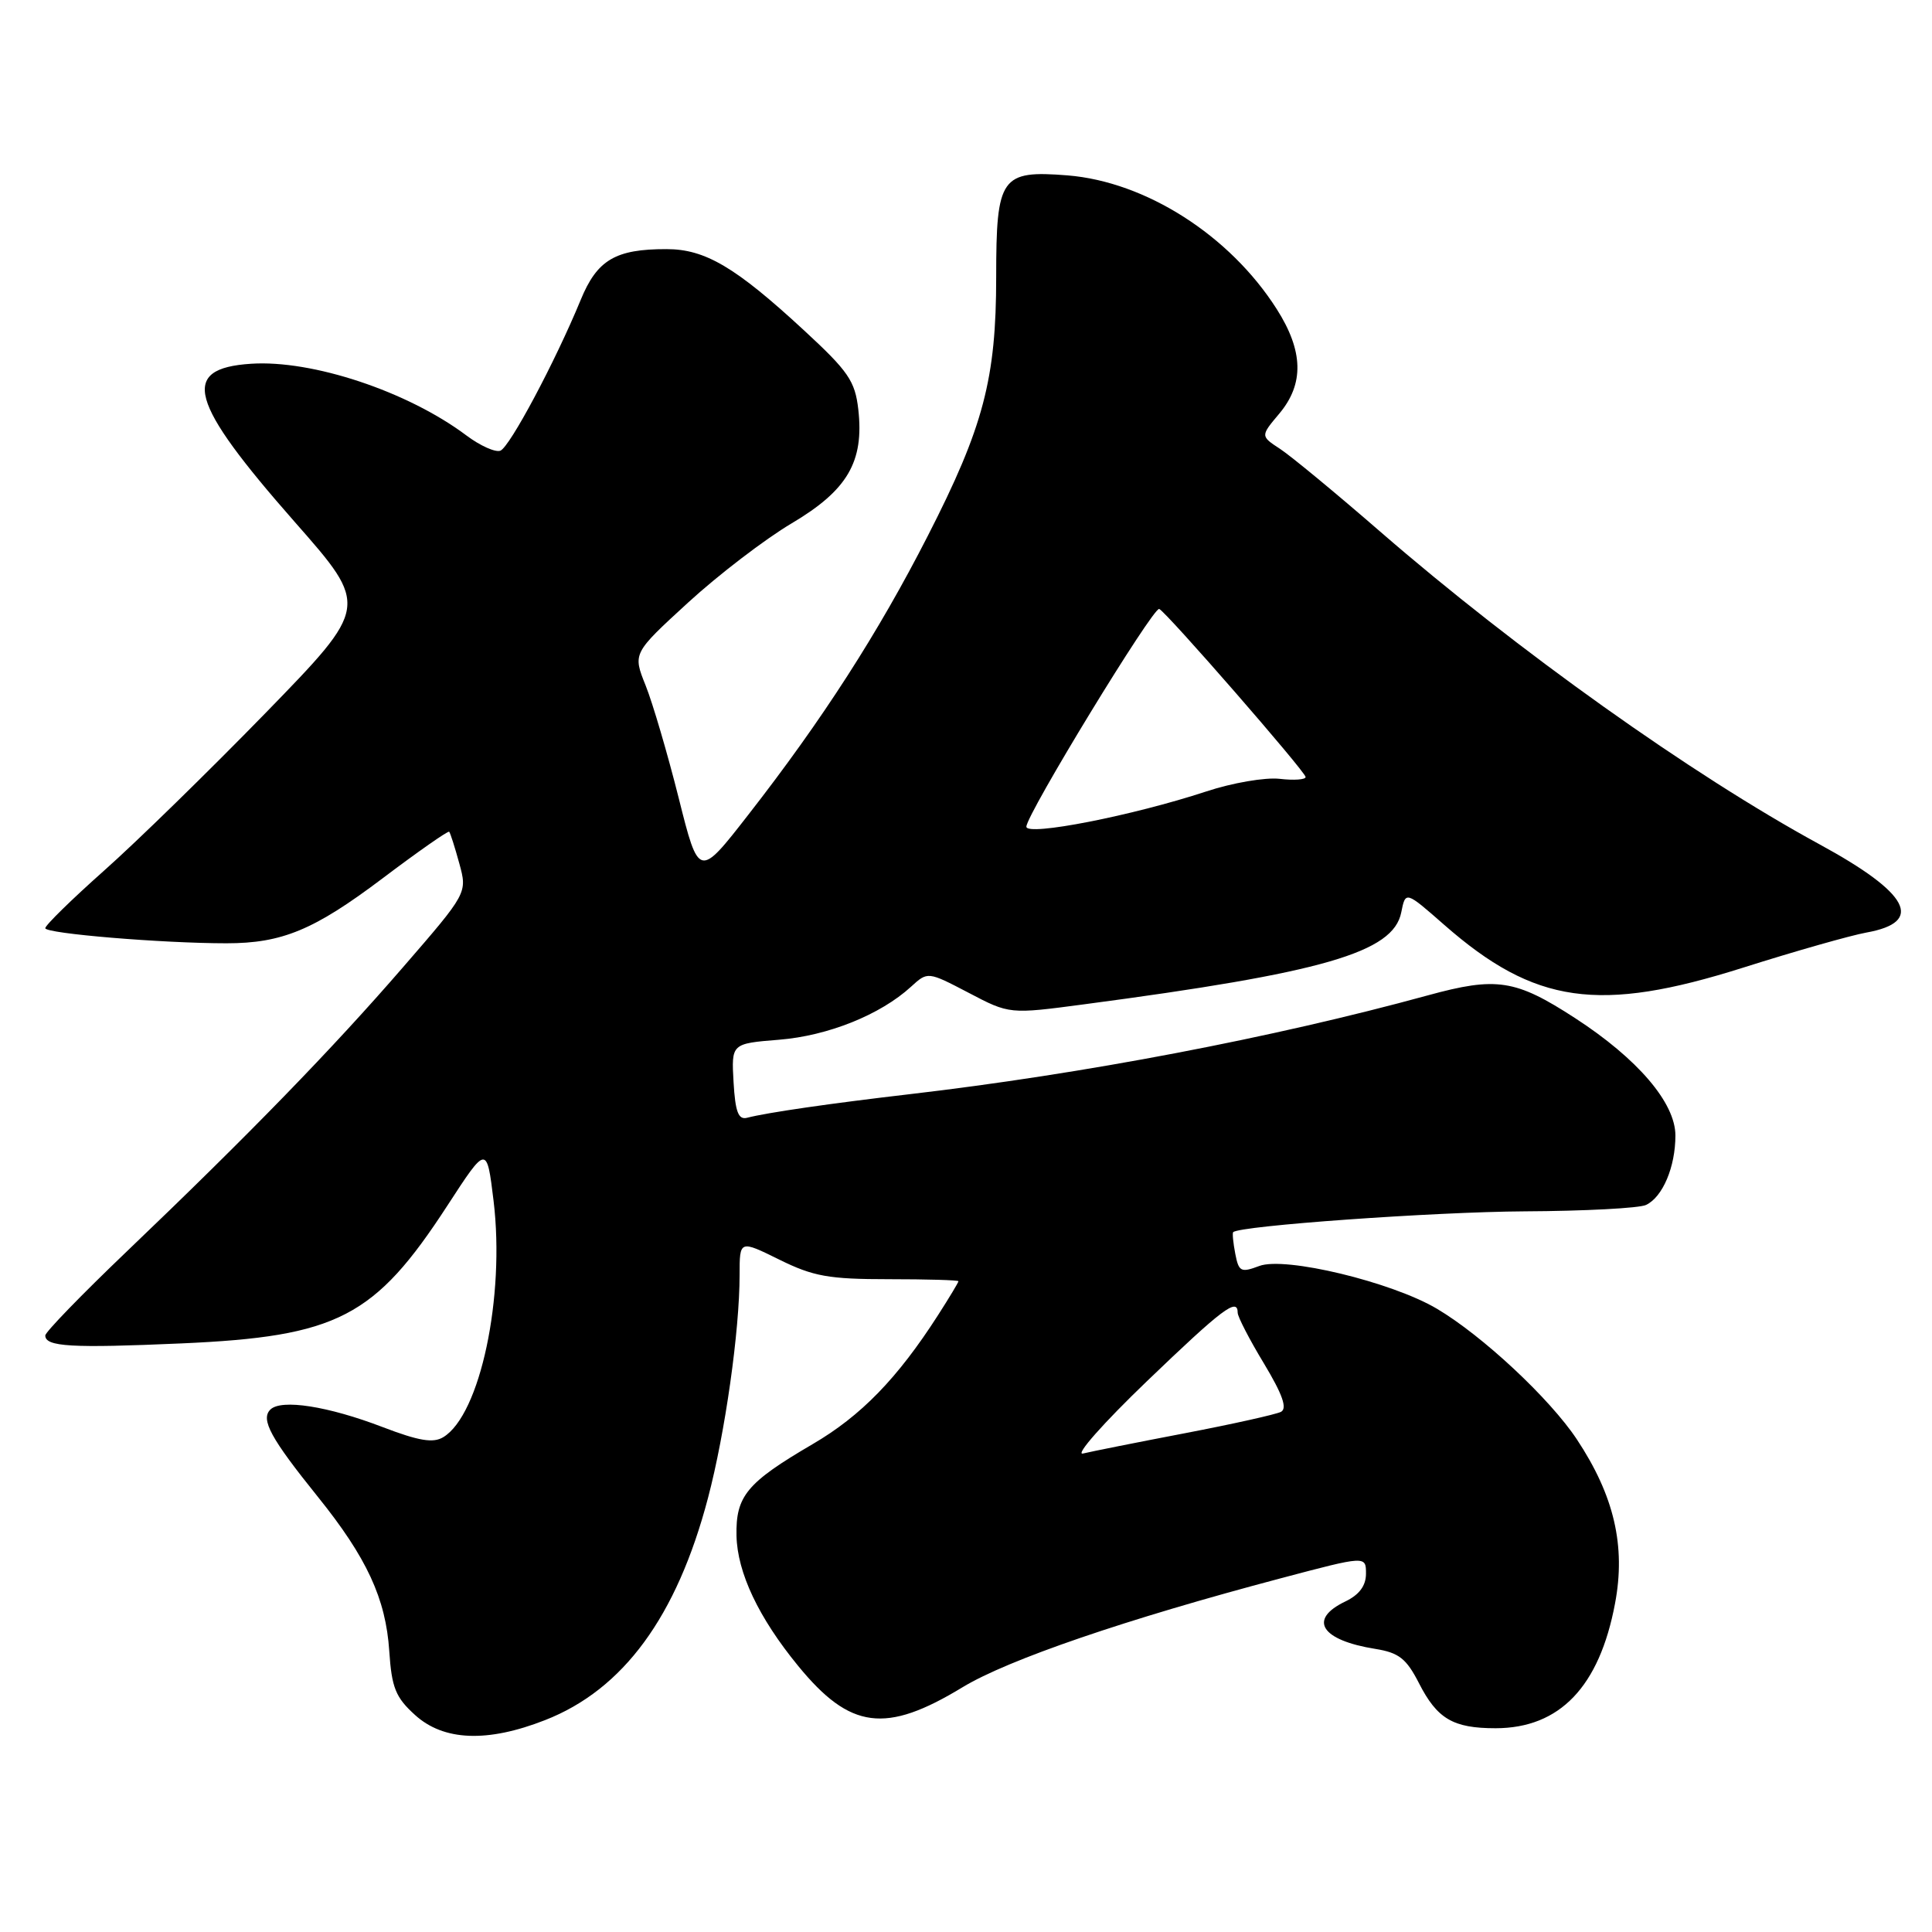 <?xml version="1.0" encoding="UTF-8" standalone="no"?>
<!DOCTYPE svg PUBLIC "-//W3C//DTD SVG 1.1//EN" "http://www.w3.org/Graphics/SVG/1.1/DTD/svg11.dtd" >
<svg xmlns="http://www.w3.org/2000/svg" xmlns:xlink="http://www.w3.org/1999/xlink" version="1.1" viewBox="0 0 256 256">
 <g >
 <path fill="currentColor"
d=" M 72.21 227.93 C 82.59 223.88 89.67 214.22 93.81 198.50 C 96.09 189.86 98.00 176.35 98.00 168.93 C 98.00 164.31 98.00 164.31 103.25 166.90 C 107.76 169.13 109.80 169.50 117.75 169.50 C 122.84 169.50 127.00 169.62 127.00 169.77 C 127.00 169.92 125.78 171.95 124.29 174.27 C 118.91 182.65 114.08 187.62 107.67 191.36 C 98.95 196.46 97.48 198.23 97.59 203.50 C 97.70 208.39 100.53 214.36 105.75 220.73 C 112.65 229.16 117.34 229.77 127.54 223.57 C 133.57 219.91 149.19 214.56 169.75 209.12 C 181.00 206.14 181.00 206.14 181.00 208.52 C 181.00 210.12 180.11 211.32 178.25 212.21 C 173.29 214.59 175.04 217.34 182.25 218.49 C 185.36 218.99 186.35 219.77 188.01 223.01 C 190.43 227.76 192.53 229.00 198.18 229.00 C 206.67 228.99 211.93 223.50 214.00 212.47 C 215.44 204.86 213.89 198.19 208.94 190.72 C 205.35 185.31 196.44 176.99 190.39 173.41 C 184.41 169.87 170.26 166.46 166.86 167.75 C 164.43 168.66 164.14 168.52 163.68 166.13 C 163.40 164.68 163.28 163.40 163.40 163.27 C 164.23 162.42 190.03 160.58 202.00 160.51 C 209.97 160.47 217.23 160.09 218.11 159.66 C 220.32 158.61 222.00 154.62 222.00 150.46 C 222.00 146.13 216.99 140.28 208.70 134.90 C 200.81 129.78 198.31 129.39 189.16 131.90 C 168.65 137.52 143.59 142.30 120.50 144.99 C 110.11 146.20 101.58 147.43 99.00 148.11 C 97.84 148.41 97.43 147.35 97.20 143.39 C 96.91 138.28 96.91 138.28 103.23 137.77 C 109.71 137.25 116.66 134.46 120.71 130.75 C 122.93 128.72 122.93 128.72 128.35 131.55 C 133.76 134.39 133.76 134.39 143.63 133.08 C 175.33 128.89 184.61 126.21 185.67 120.91 C 186.24 118.05 186.24 118.05 191.37 122.55 C 203.35 133.05 211.85 134.27 231.00 128.21 C 237.88 126.03 245.21 123.95 247.30 123.57 C 255.03 122.18 253.01 118.36 241.10 111.88 C 224.12 102.63 201.06 86.21 182.87 70.43 C 177.02 65.35 171.06 60.43 169.63 59.49 C 167.01 57.78 167.01 57.78 169.51 54.81 C 172.82 50.87 172.72 46.52 169.17 40.95 C 162.96 31.19 151.82 24.08 141.46 23.24 C 132.63 22.54 132.00 23.43 132.00 36.68 C 132.00 50.19 130.32 56.57 122.94 71.00 C 116.38 83.85 108.97 95.37 99.17 107.94 C 92.60 116.38 92.60 116.38 89.93 105.74 C 88.46 99.89 86.49 93.18 85.55 90.83 C 83.84 86.57 83.84 86.57 91.17 79.85 C 95.20 76.16 101.38 71.43 104.89 69.35 C 112.29 64.97 114.51 61.19 113.73 54.26 C 113.30 50.48 112.42 49.20 106.49 43.73 C 97.45 35.38 93.43 33.01 88.32 33.01 C 81.55 33.00 79.12 34.43 76.94 39.75 C 73.56 47.95 67.55 59.23 66.30 59.72 C 65.64 59.97 63.61 59.06 61.80 57.70 C 54.03 51.87 41.38 47.66 33.26 48.20 C 23.79 48.82 24.99 53.17 39.08 69.19 C 48.91 80.36 48.91 80.36 35.23 94.43 C 27.70 102.16 18.05 111.59 13.77 115.38 C 9.50 119.18 6.00 122.60 6.00 122.99 C 6.00 123.70 21.50 124.99 30.00 124.99 C 37.38 124.99 41.61 123.23 50.66 116.41 C 55.39 112.84 59.38 110.05 59.52 110.21 C 59.67 110.37 60.27 112.26 60.86 114.41 C 61.93 118.32 61.93 118.32 53.43 128.13 C 44.04 138.98 33.02 150.32 16.75 165.87 C 10.84 171.52 6.00 176.51 6.00 176.96 C 6.00 178.45 9.43 178.65 24.00 178.01 C 44.74 177.10 49.65 174.56 59.28 159.75 C 64.50 151.72 64.50 151.72 65.40 159.11 C 66.94 171.84 63.62 187.47 58.74 190.43 C 57.40 191.25 55.50 190.93 50.74 189.11 C 43.47 186.32 37.25 185.35 35.82 186.78 C 34.51 188.09 35.87 190.58 42.12 198.34 C 48.61 206.40 51.12 211.83 51.58 218.78 C 51.90 223.63 52.42 224.92 55.00 227.25 C 58.79 230.69 64.58 230.92 72.21 227.93 Z  M 151.95 183.04 C 162.00 173.39 164.00 171.88 164.00 173.95 C 164.00 174.47 165.56 177.50 167.48 180.67 C 169.95 184.78 170.60 186.63 169.73 187.08 C 169.05 187.42 163.32 188.70 157.00 189.91 C 150.68 191.12 144.60 192.33 143.50 192.60 C 142.40 192.86 146.20 188.56 151.95 183.04 Z  M 136.00 109.54 C 136.00 107.93 152.80 80.40 153.60 80.69 C 154.48 81.01 173.00 102.27 173.00 102.96 C 173.00 103.31 171.45 103.42 169.56 103.20 C 167.67 102.98 163.28 103.73 159.81 104.88 C 150.12 108.07 136.00 110.84 136.00 109.54 Z "/>
</g>
</svg>